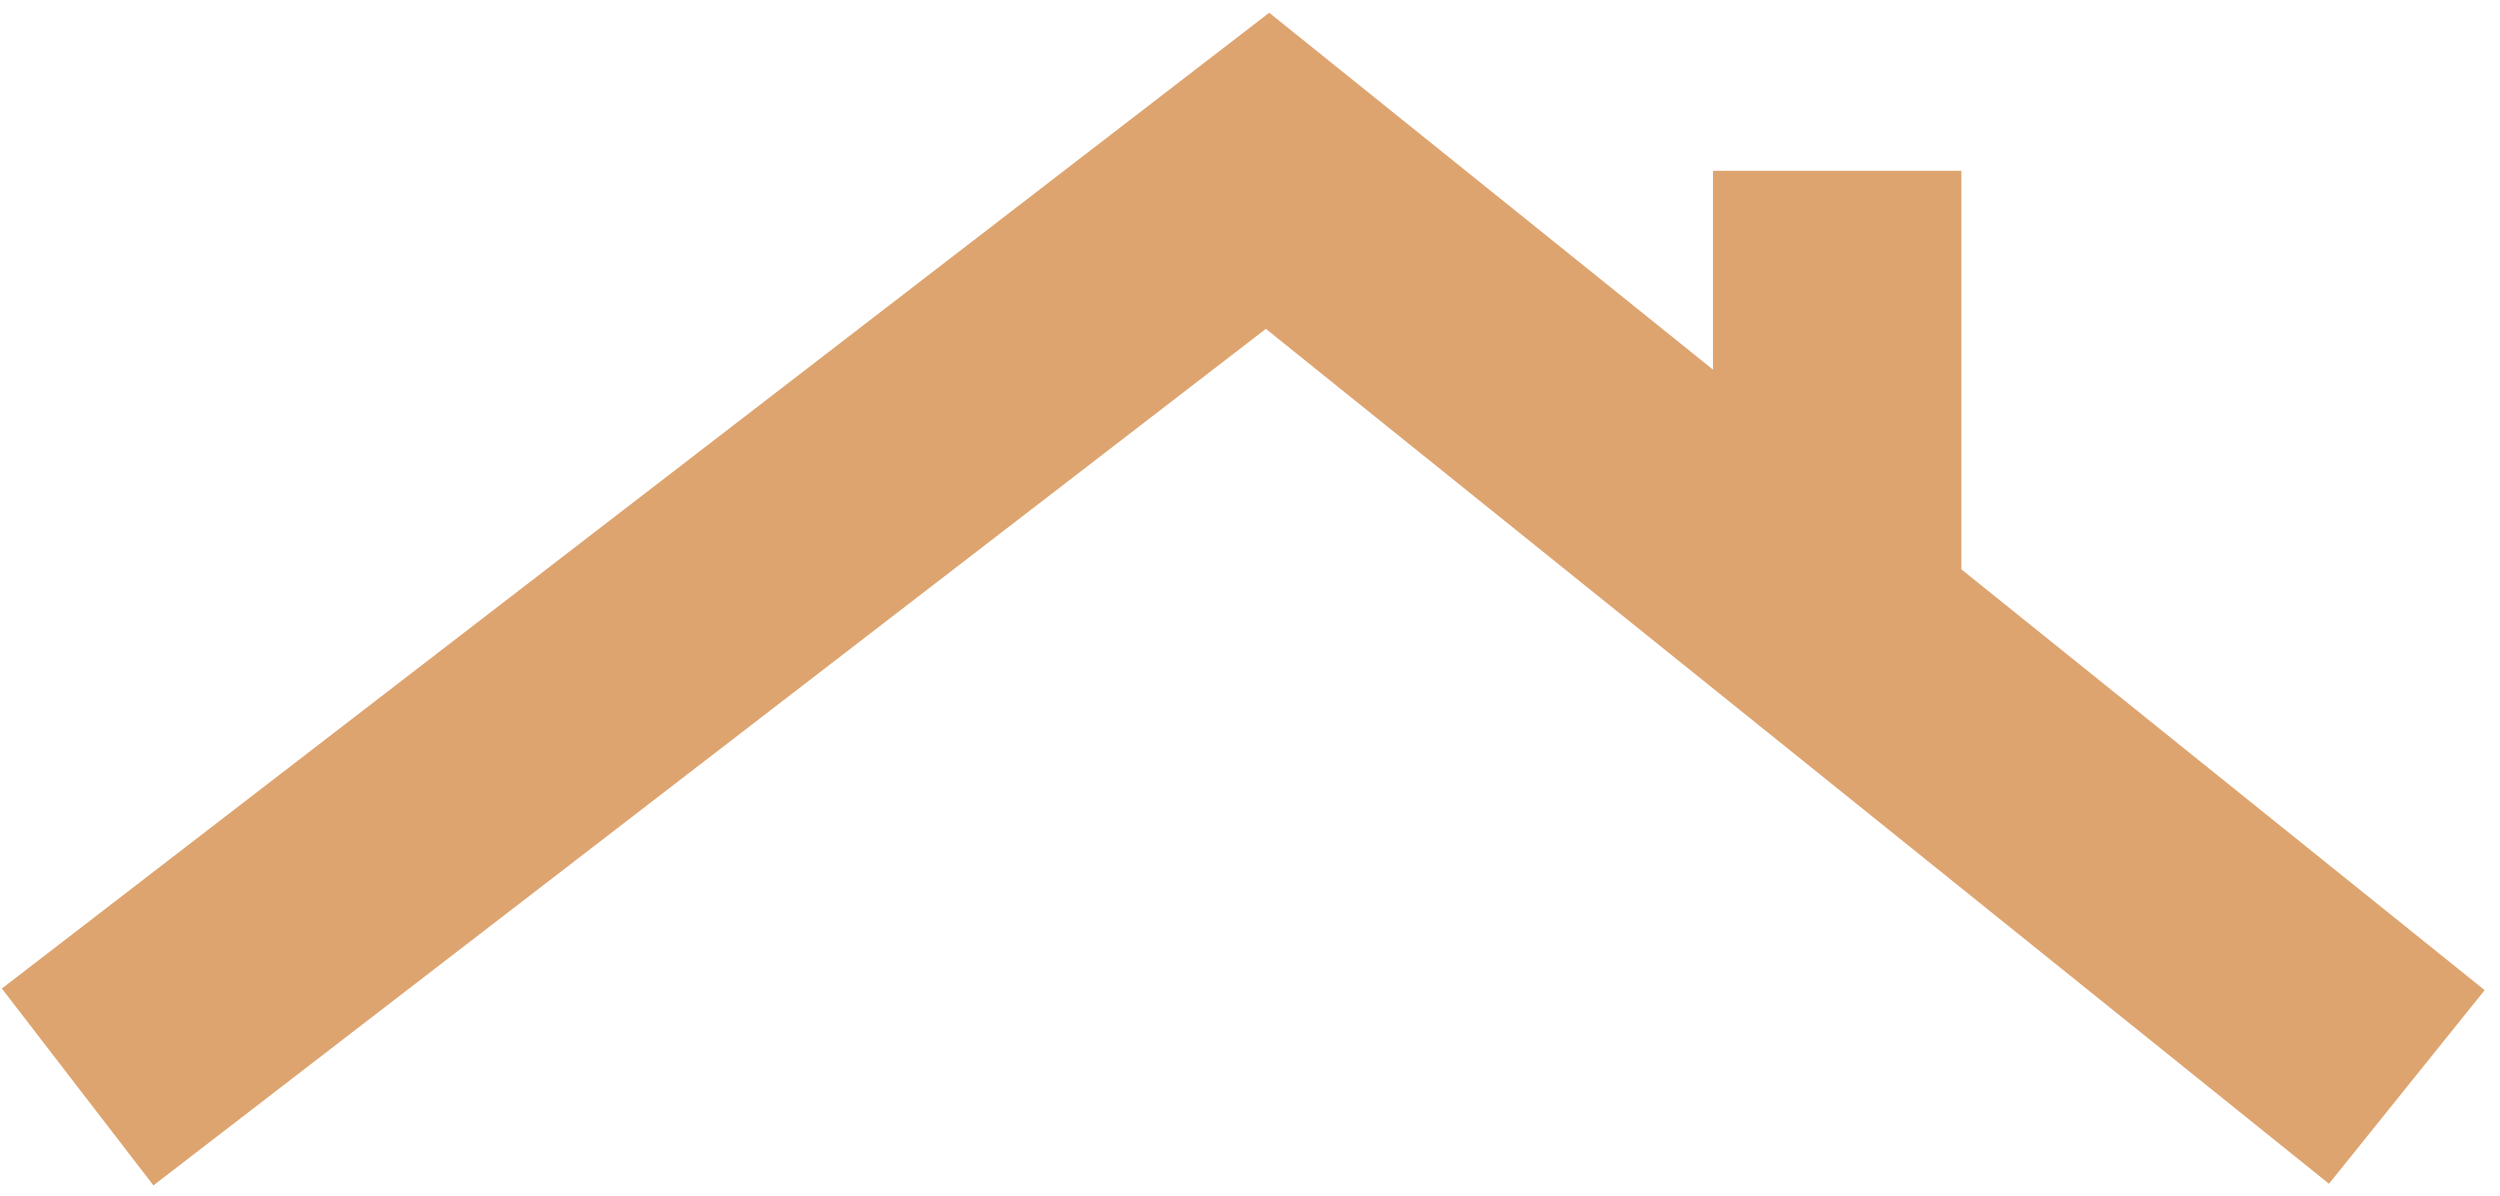 <svg width="161" height="77" viewBox="0 0 161 77" fill="none" xmlns="http://www.w3.org/2000/svg">
<path d="M5 70L81.63 11L118.315 40.5M155 70L118.315 40.5M118.315 40.5V11" stroke="#DEA46F" stroke-width="16"/>
</svg>
